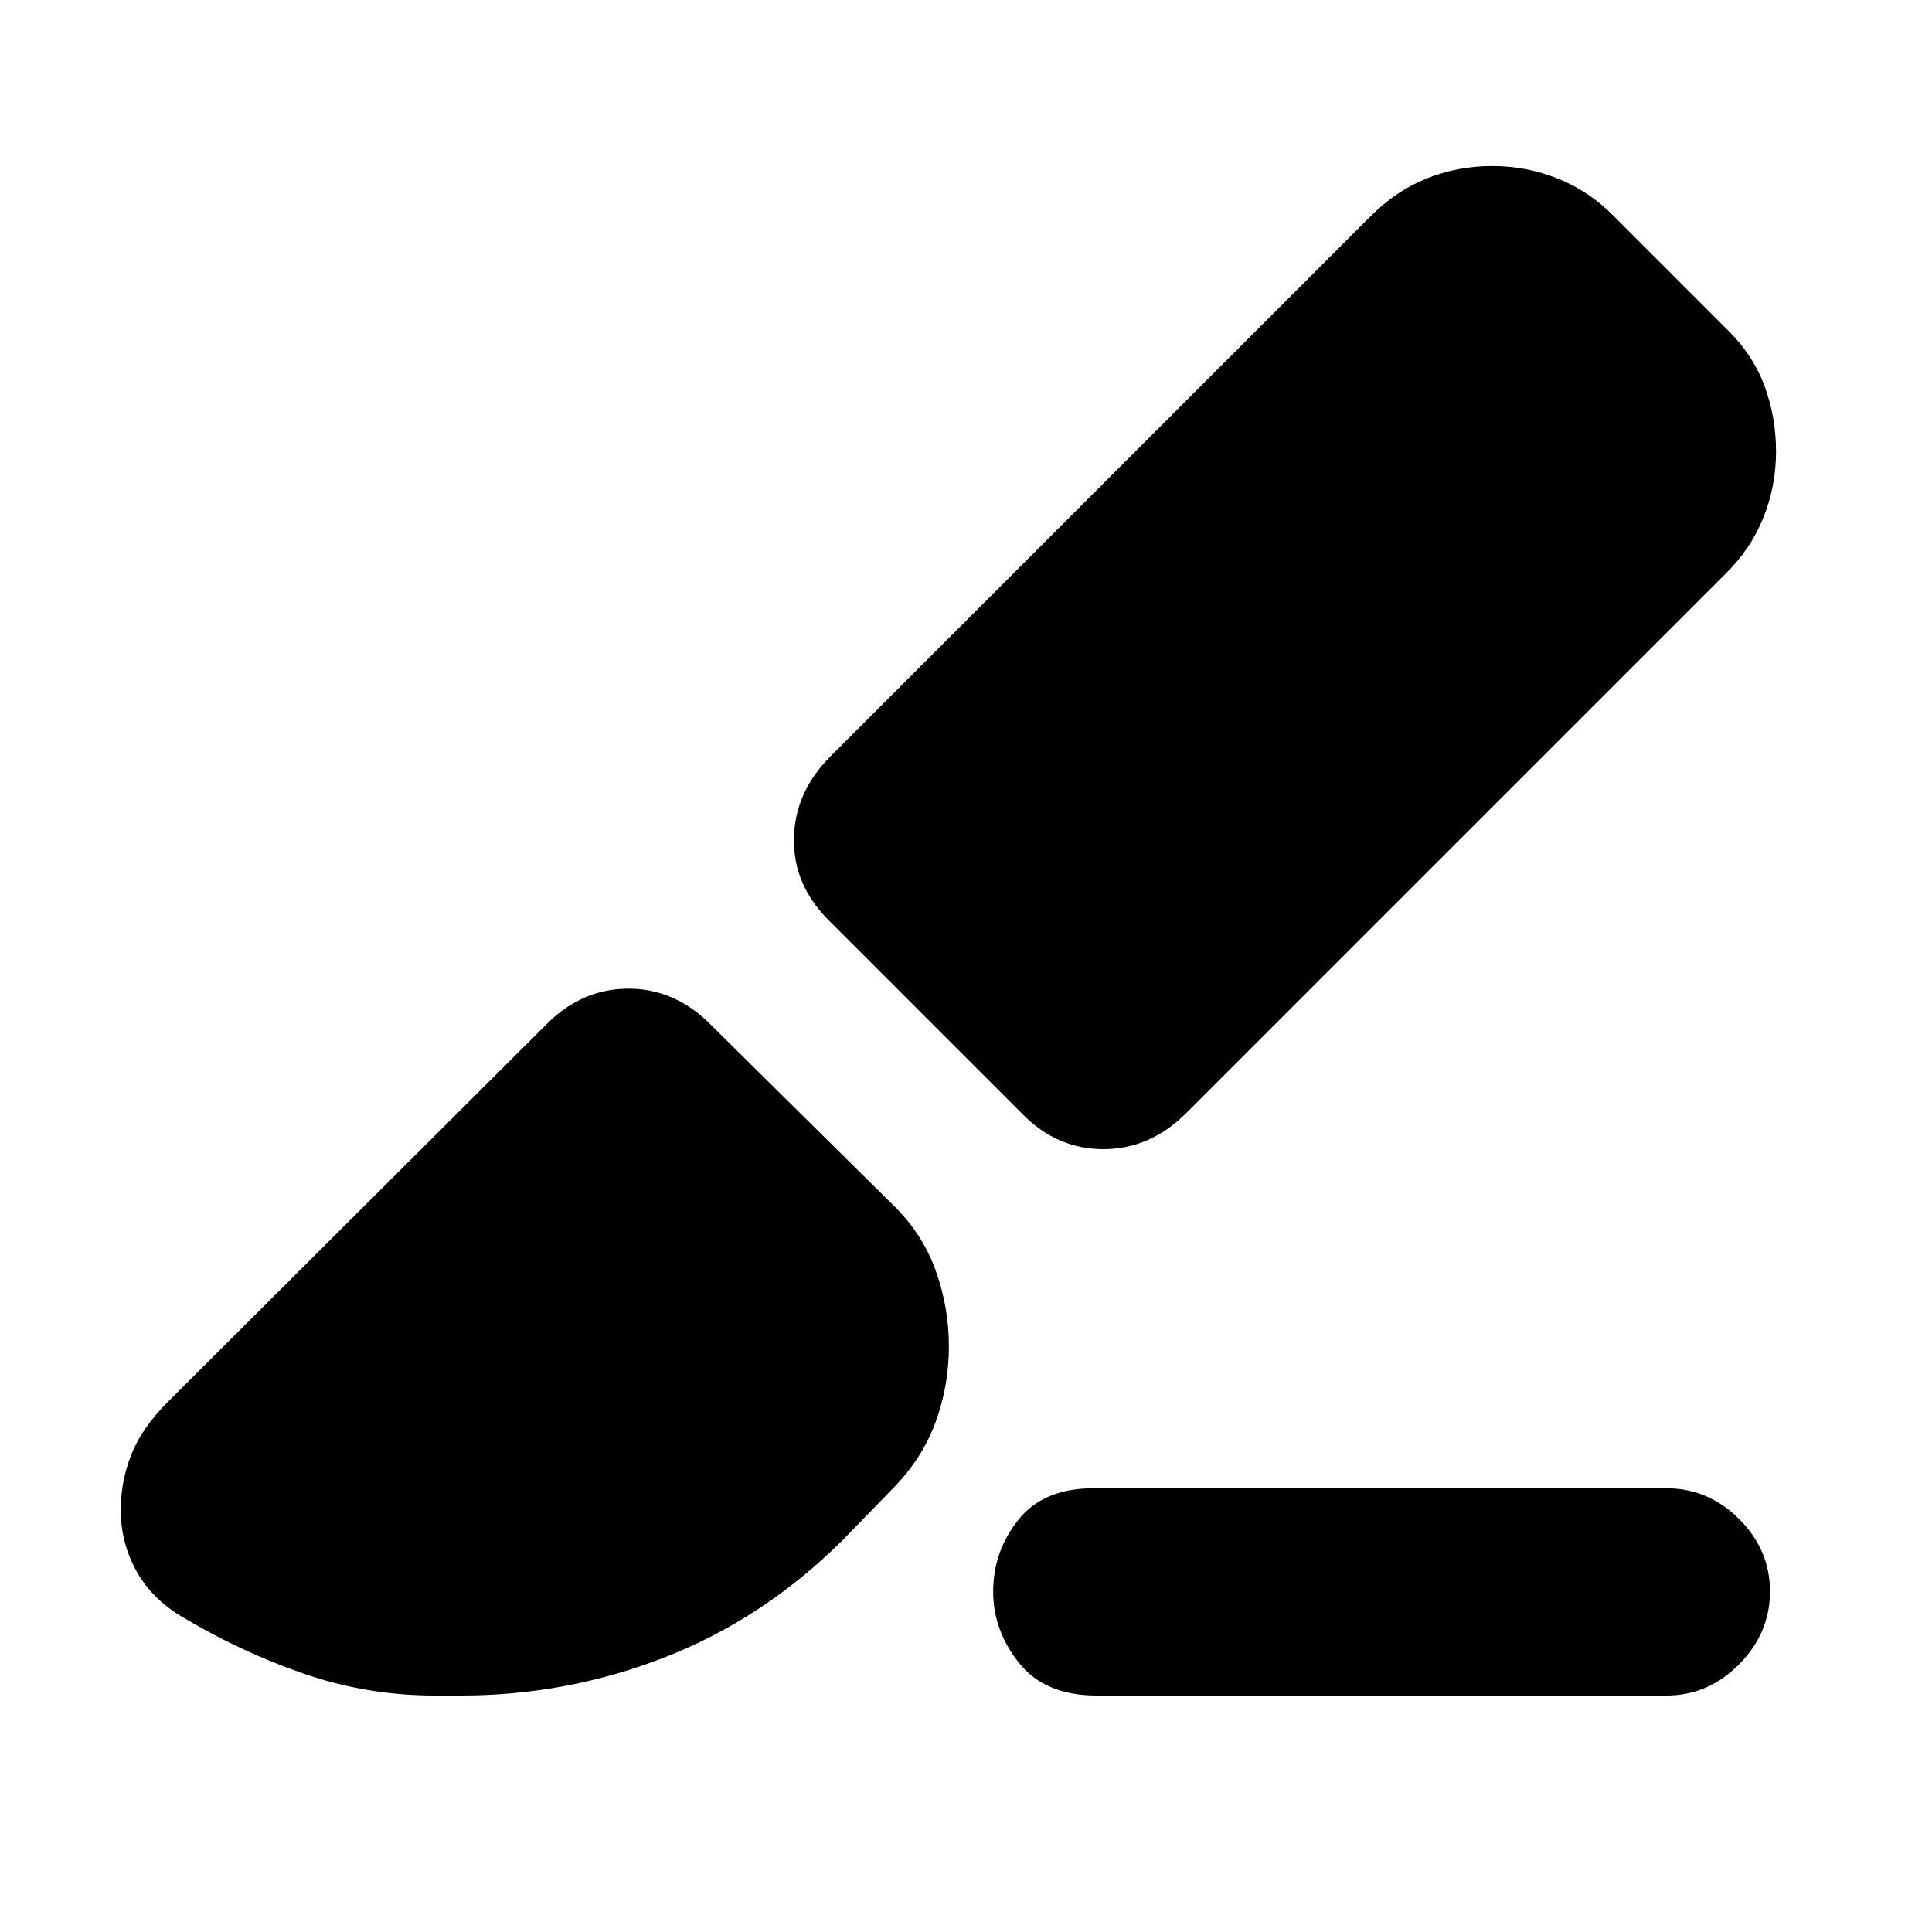 <svg xmlns="http://www.w3.org/2000/svg" height="20" viewBox="0 -960 960 960" width="20"><path d="M828-117.5H545q-25.75 0-38.62-16.15-12.88-16.15-12.88-35.53 0-19.82 12.45-35.57t37.55-15.75H828q20.8 0 36.15 15.29 15.35 15.29 15.35 36T864.15-133Q848.8-117.5 828-117.5ZM418-194q-39 38.5-87.66 57.5-48.67 19-101.34 19h-12.83q-33.91 0-65.63-11-31.73-11-61.54-29-14.5-9.13-21.75-22.82T60-209.66q0-14.34 5.25-27.59t18.25-26.27L272.5-452q16.95-16.5 39.23-16.75Q334-469 351.5-452.5l92 91q14.73 14.2 21.37 32.63 6.63 18.42 6.63 37.92t-6.63 37.67q-6.64 18.16-21.58 33.28L418-194Zm171.09-212.59Q571.32-389 548.23-389T508-406.5L411.5-503q-17.5-17.68-17-40.59.5-22.91 18.07-40.48l268.12-268.12q12.59-12.81 28.06-19.06 15.47-6.25 32.61-6.25t32.76 6.25Q789.74-865 802-852.5l56.5 56.5q12.5 12.28 18.25 27.75t5.75 32.61q0 17.14-6.25 32.76Q870-687.26 857.5-675L589.09-406.59Z"/></svg>